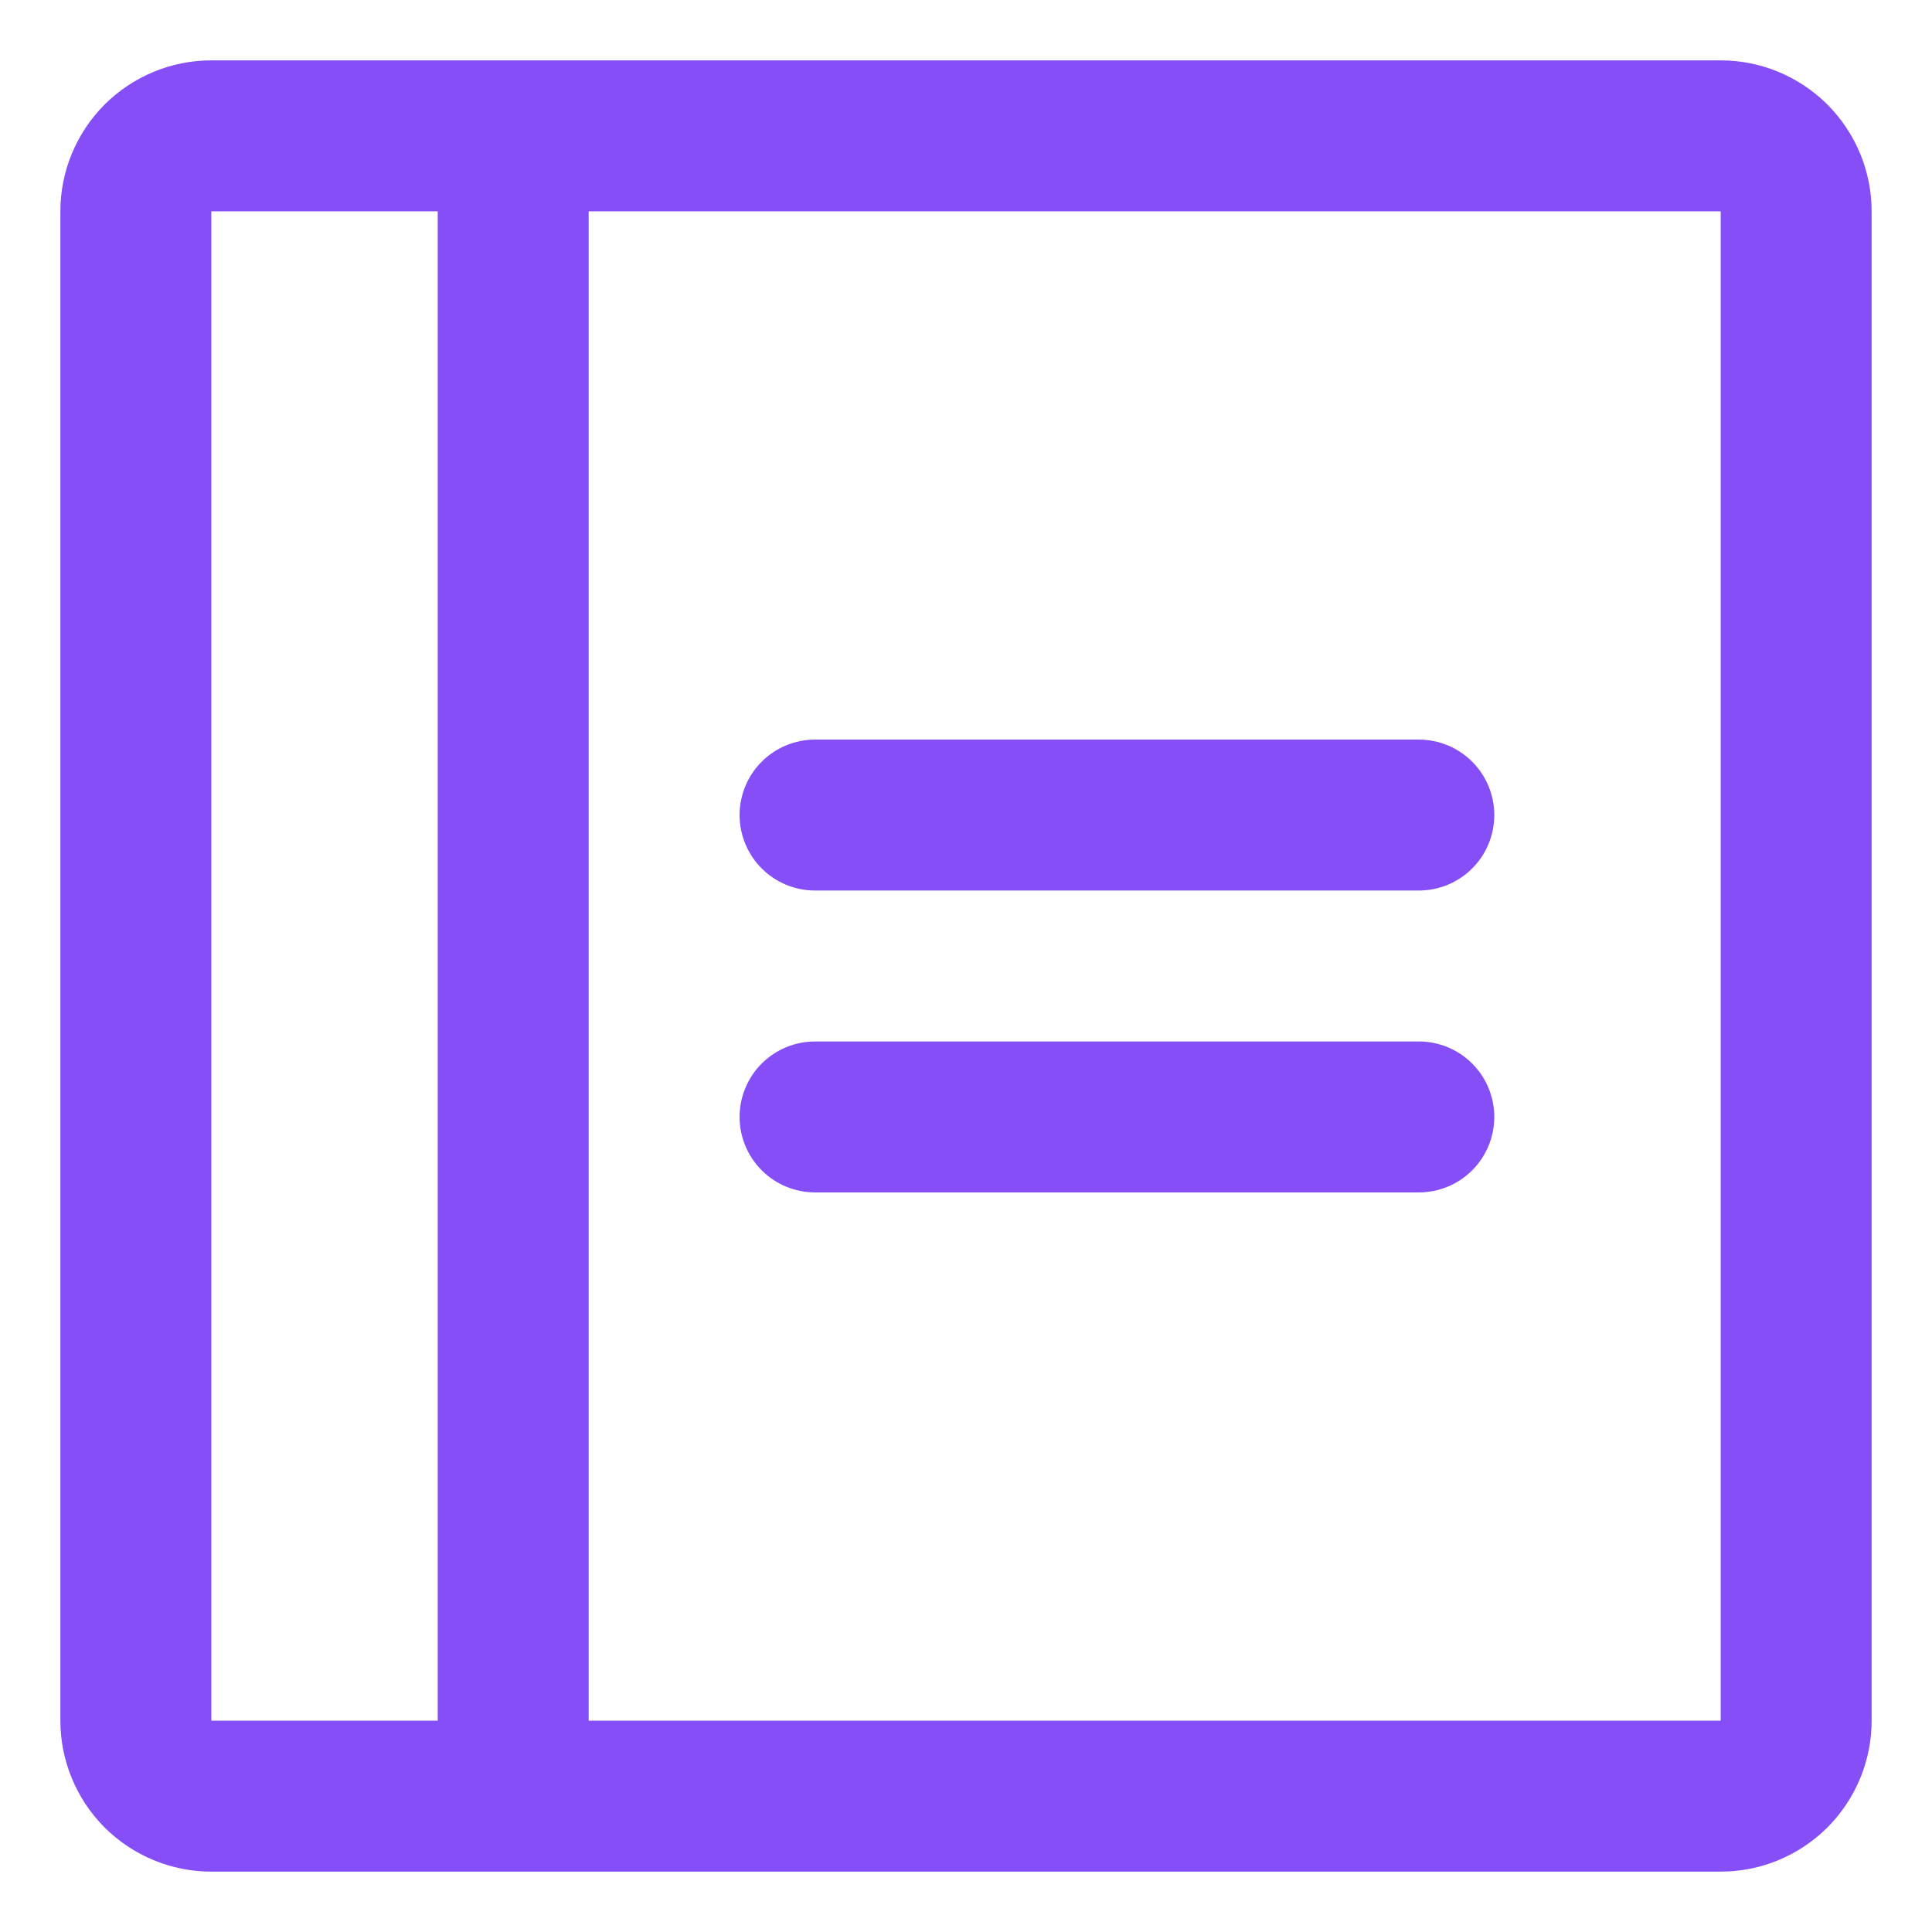 <svg width="16" height="16" viewBox="0 0 16 16" fill="none" xmlns="http://www.w3.org/2000/svg">
    <path 
        d="M12.375 6.75C12.375 6.916 12.309 7.075 12.192 7.192C12.075 7.309 11.916 7.375 11.75 7.375H6.75C6.584 7.375 6.425 7.309 6.308 7.192C6.191 7.075 6.125 6.916 6.125 6.75C6.125 6.584 6.191 6.425 6.308 6.308C6.425 6.191 6.584 6.125 6.75 6.125H11.75C11.916 6.125 12.075 6.191 12.192 6.308C12.309 6.425 12.375 6.584 12.375 6.75ZM11.75 8.625H6.75C6.584 8.625 6.425 8.691 6.308 8.808C6.191 8.925 6.125 9.084 6.125 9.25C6.125 9.416 6.191 9.575 6.308 9.692C6.425 9.809 6.584 9.875 6.75 9.875H11.75C11.916 9.875 12.075 9.809 12.192 9.692C12.309 9.575 12.375 9.416 12.375 9.25C12.375 9.084 12.309 8.925 12.192 8.808C12.075 8.691 11.916 8.625 11.75 8.625ZM15.5 1.75V14.25C15.5 14.582 15.368 14.899 15.134 15.134C14.899 15.368 14.582 15.5 14.25 15.5H1.75C1.418 15.5 1.101 15.368 0.866 15.134C0.632 14.899 0.5 14.582 0.5 14.25V1.75C0.5 1.418 0.632 1.101 0.866 0.866C1.101 0.632 1.418 0.5 1.75 0.5H14.25C14.582 0.5 14.899 0.632 15.134 0.866C15.368 1.101 15.5 1.418 15.5 1.75ZM1.75 14.25H3.625V1.75H1.75V14.25ZM14.25 14.25V1.75H4.875V14.25H14.25Z" 
        fill="#854EF6"
    />
</svg>